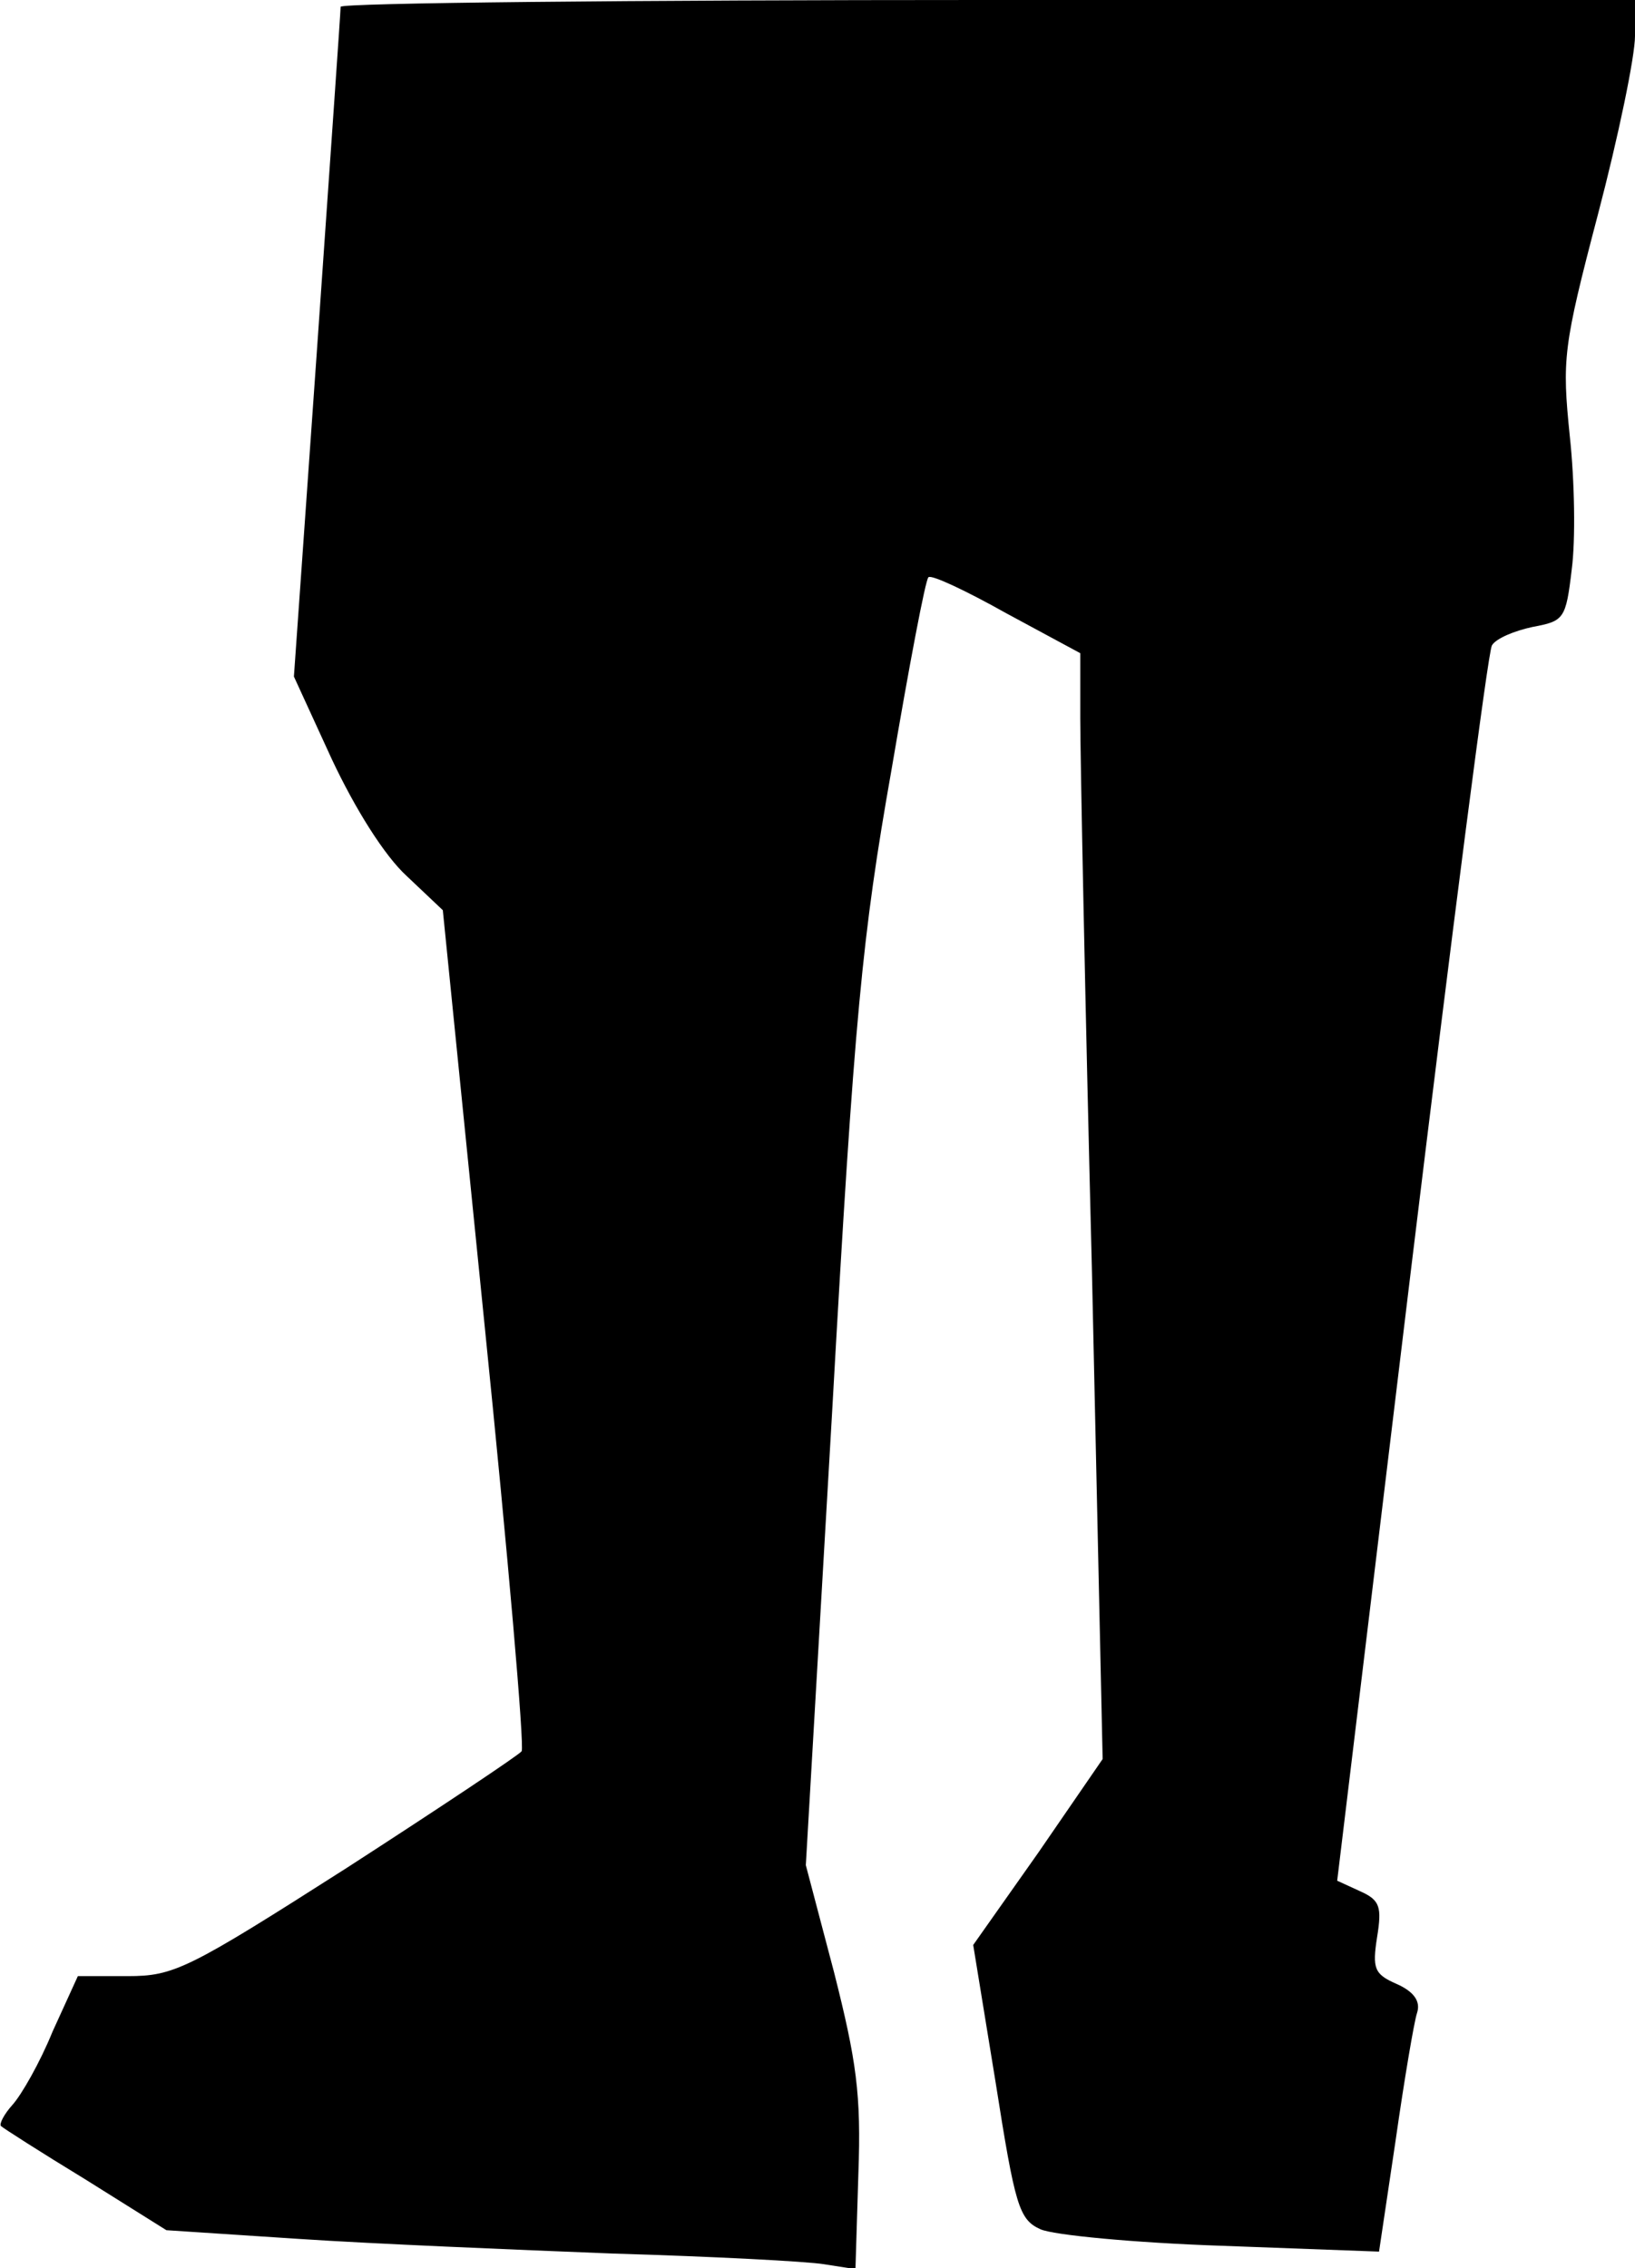 <?xml version="1.0" standalone="no"?>
<!DOCTYPE svg PUBLIC "-//W3C//DTD SVG 20010904//EN"
 "http://www.w3.org/TR/2001/REC-SVG-20010904/DTD/svg10.dtd">
<svg version="1.0" xmlns="http://www.w3.org/2000/svg"
 width="168pt" height="233pt" viewBox="0 0 168 233"
 preserveAspectRatio="xMidYMid meet">
<g transform="translate(0,233) scale(0.1,-0.1)"
fill="#000000" stroke="none">
<path fill="#000000" stroke="none" d="M350 2323 c0 -5 -11 -161 -24 -348
l-24 -340 39 -85 c24 -51 54 -99 77 -120 l37 -35 43 -427 c24 -236 41 -432 38
-437 -3 -4 -84 -58 -180 -120 -163 -104 -177 -111 -225 -111 l-51 0 -26 -57
c-13 -32 -32 -65 -41 -75 -9 -10 -14 -20 -12 -22 2 -2 41 -27 87 -55 l83 -52
137 -9 c75 -5 220 -11 322 -15 102 -3 199 -8 217 -11 l32 -5 3 98 c3 82 -2
116 -25 207 l-29 110 27 465 c23 410 31 490 61 660 18 106 35 196 38 198 3 3
39 -14 80 -37 l76 -41 0 -67 c0 -37 5 -292 12 -568 l11 -501 -66 -96 -67 -95
23 -141 c20 -127 24 -141 46 -151 13 -6 97 -14 186 -17 l162 -6 17 114 c9 63
19 122 22 131 4 12 -3 22 -21 30 -23 10 -25 16 -20 48 5 31 3 38 -17 47 l-24
11 76 629 c42 346 79 634 83 640 4 7 23 15 42 19 32 6 34 8 40 59 4 30 3 91
-2 137 -8 79 -7 91 29 228 21 80 38 162 38 183 l0 37 -665 0 c-366 0 -665 -3
-665 -7z"/>
</g>
</svg>
